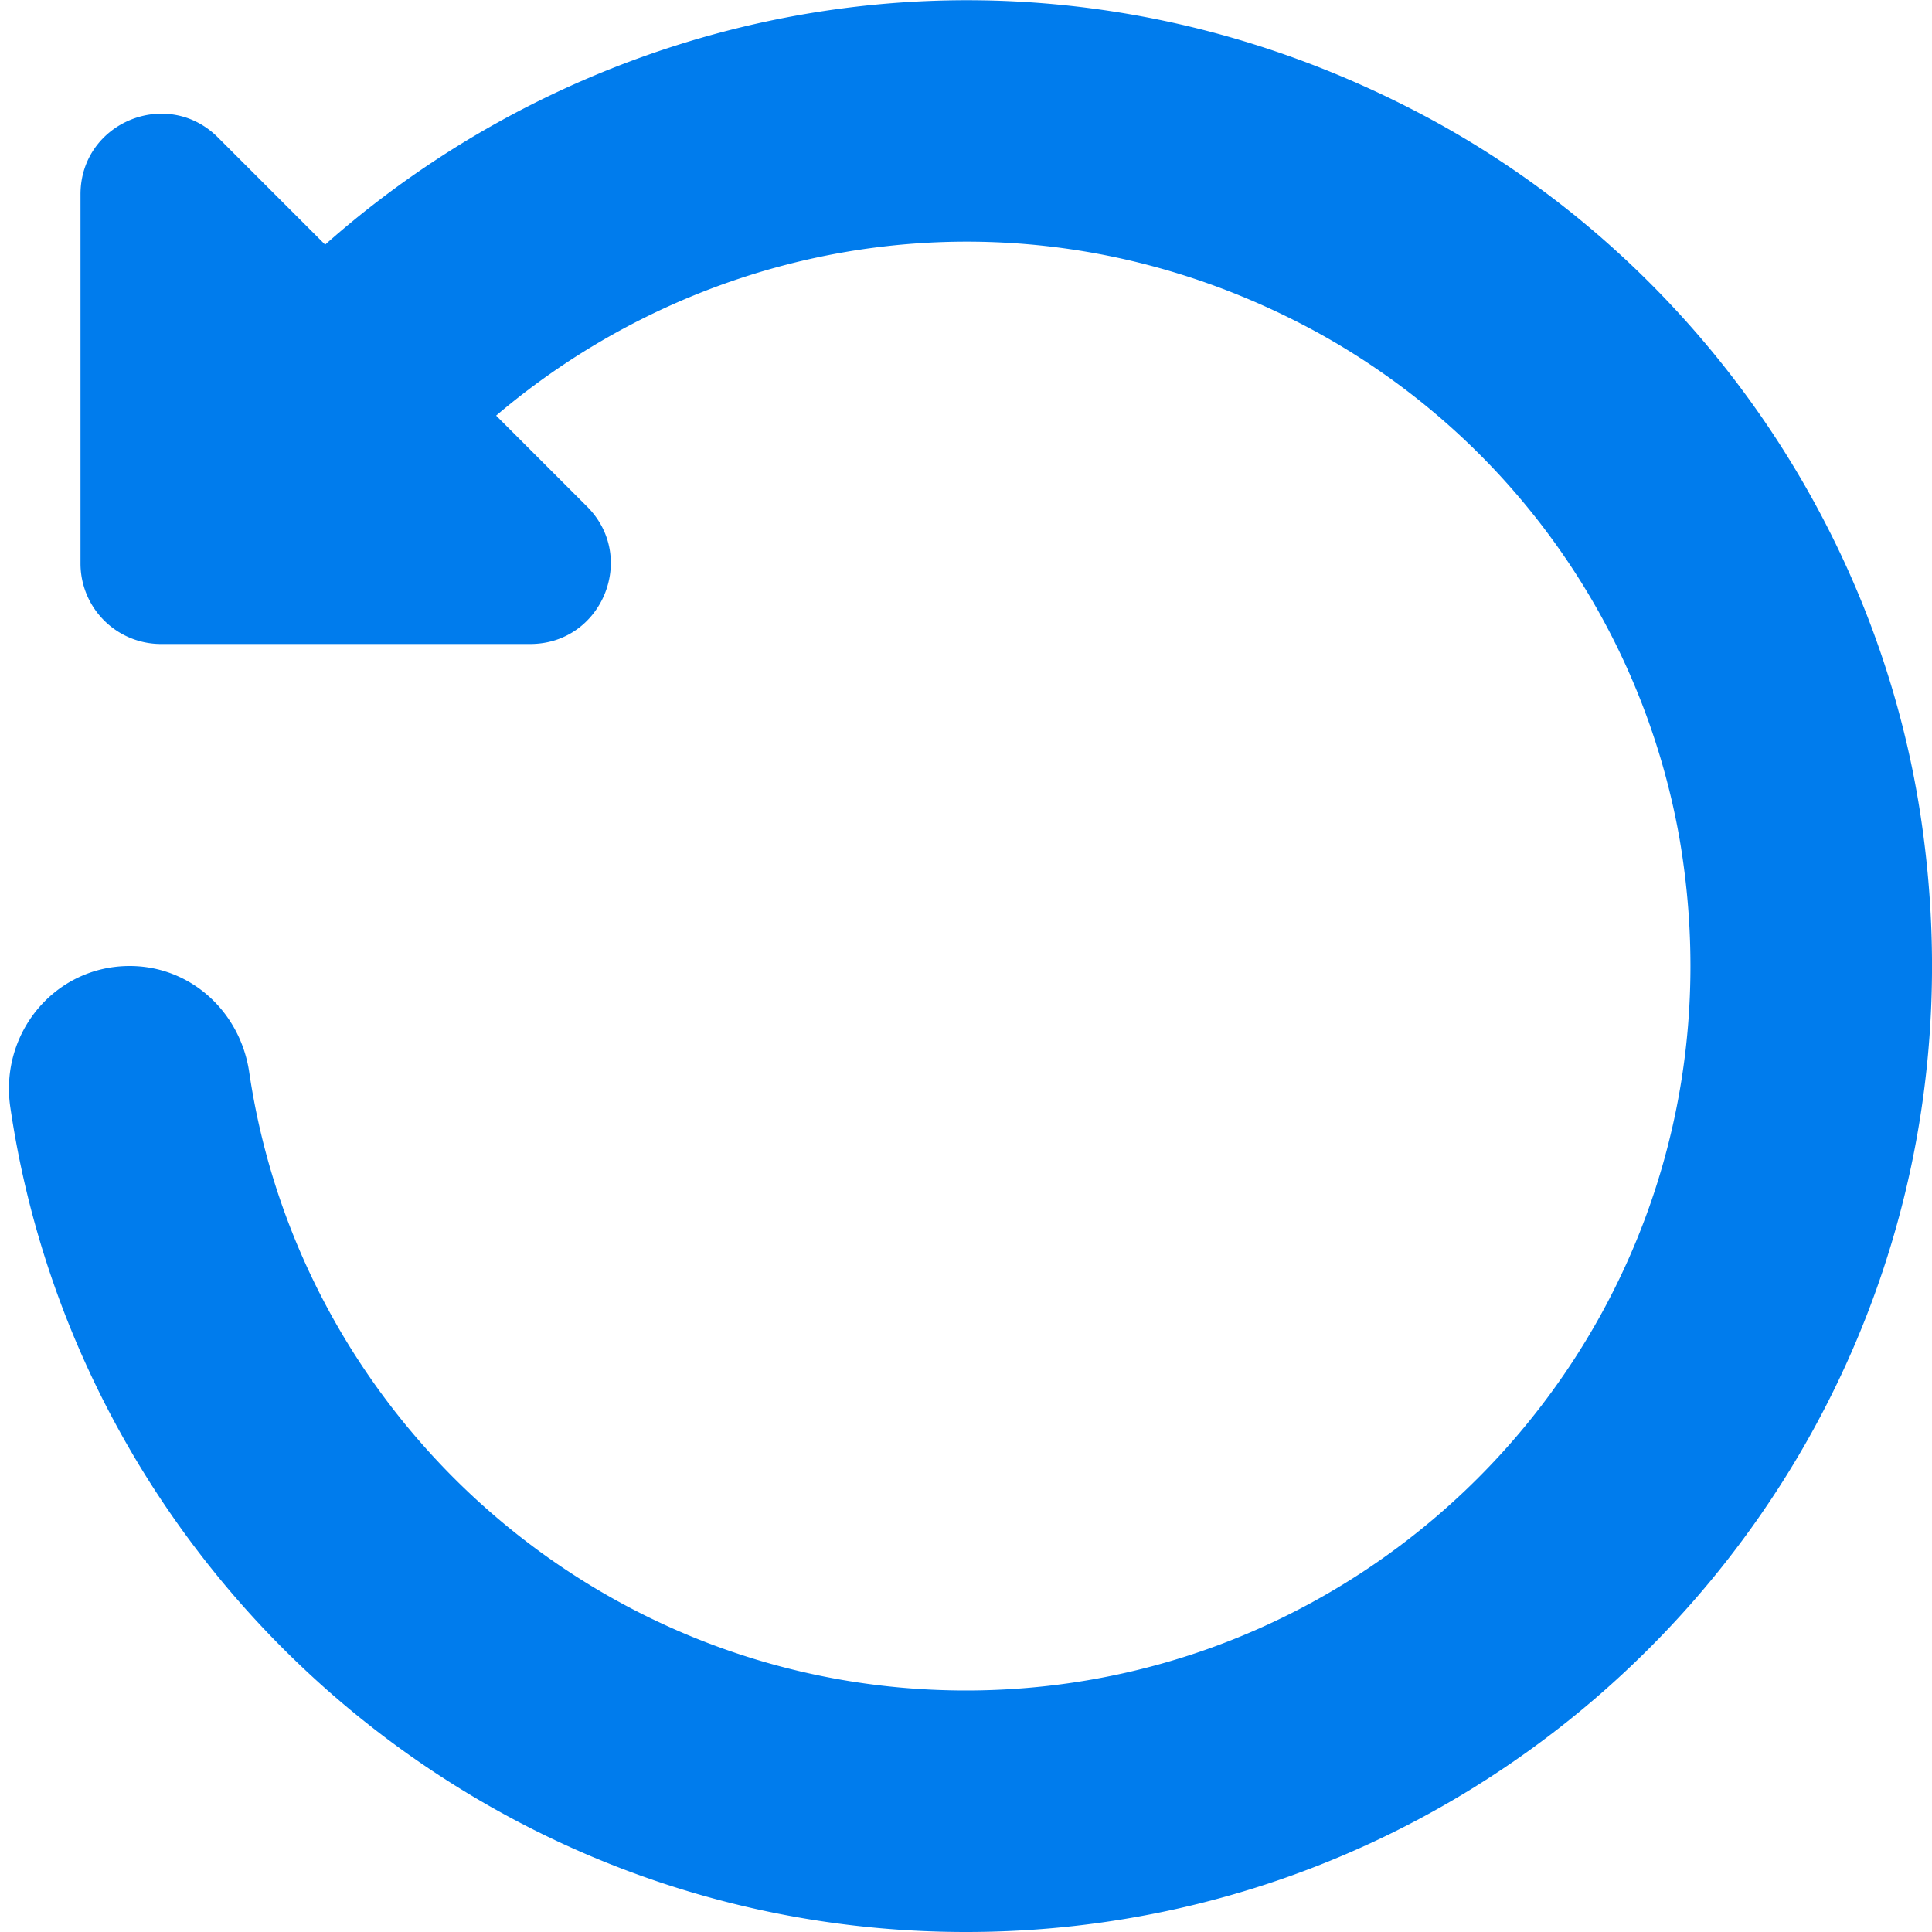 <svg xmlns="http://www.w3.org/2000/svg" version="1.1" xmlns:xlink="http://www.w3.org/1999/xlink" xmlns:svgjs="http://svgjs.com/svgjs" width="18" height="18" x="0" y="0" viewBox="0 0 24 24" style="enable-background:new 0 0 512 512" xml:space="preserve" class=""><g><path d="M1.611 12c.759 0 1.375.57 1.485 1.32.641 4.339 4.389 7.68 8.903 7.68 5.476 0 9.827-4.917 8.867-10.569a8.95 8.95 0 0 0-4.523-6.313c-3.506-1.903-7.48-1.253-10.18 1.045l1.13 1.13c.63.63.184 1.707-.707 1.707H2a1 1 0 0 1-1-1V2.414c0-.891 1.077-1.337 1.707-.707l1.332 1.332C7.6-.115 12.921-1.068 17.637 1.408c3.32 1.743 5.664 5.027 6.223 8.735C24.982 17.58 19.227 24 12 24 5.979 24 .979 19.543.128 13.754-.007 12.834.681 12 1.611 12Z" fill="#007ced" data-original="#000000"></path></g></svg>